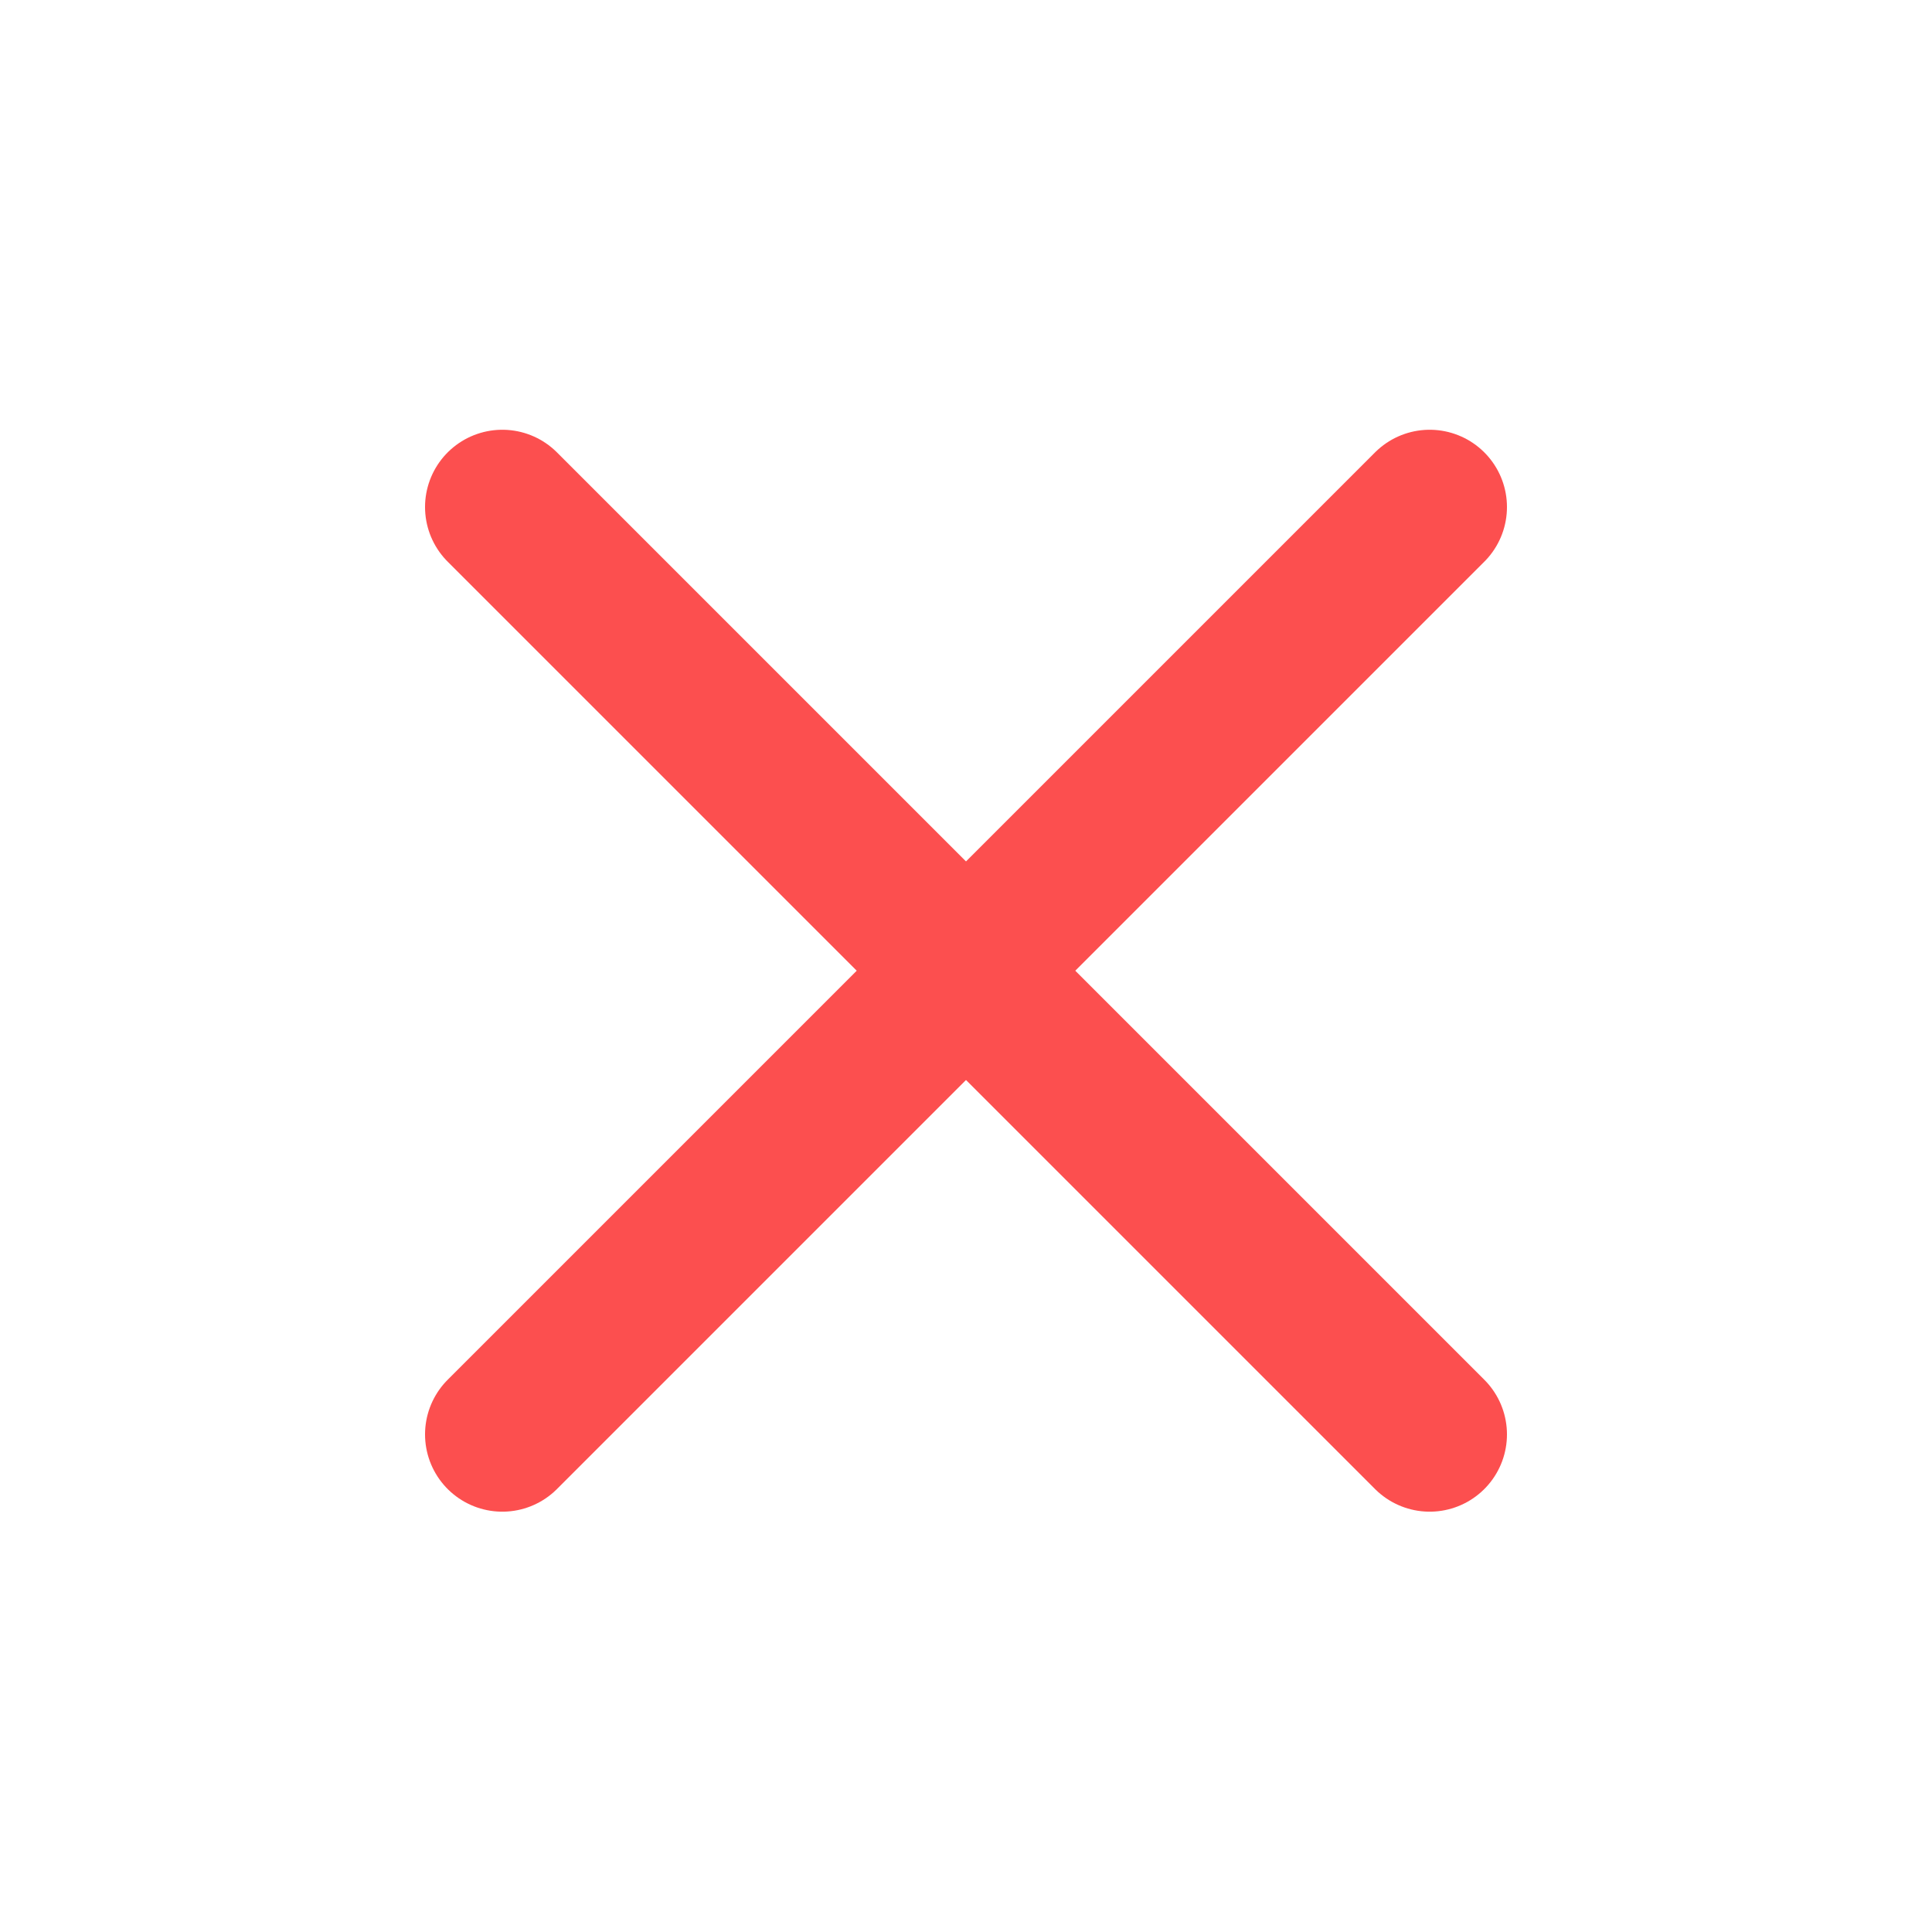 <svg width="25" height="25" viewBox="0 0 25 25" fill="none" xmlns="http://www.w3.org/2000/svg">
<path d="M18.5 6.561L6.5 18.561" stroke="#FC4F4F" stroke-width="2" stroke-linecap="round" stroke-linejoin="round"/>
<path d="M6.5 6.561L18.5 18.561" stroke="#FC4F4F" stroke-width="2" stroke-linecap="round" stroke-linejoin="round"/>
</svg>
